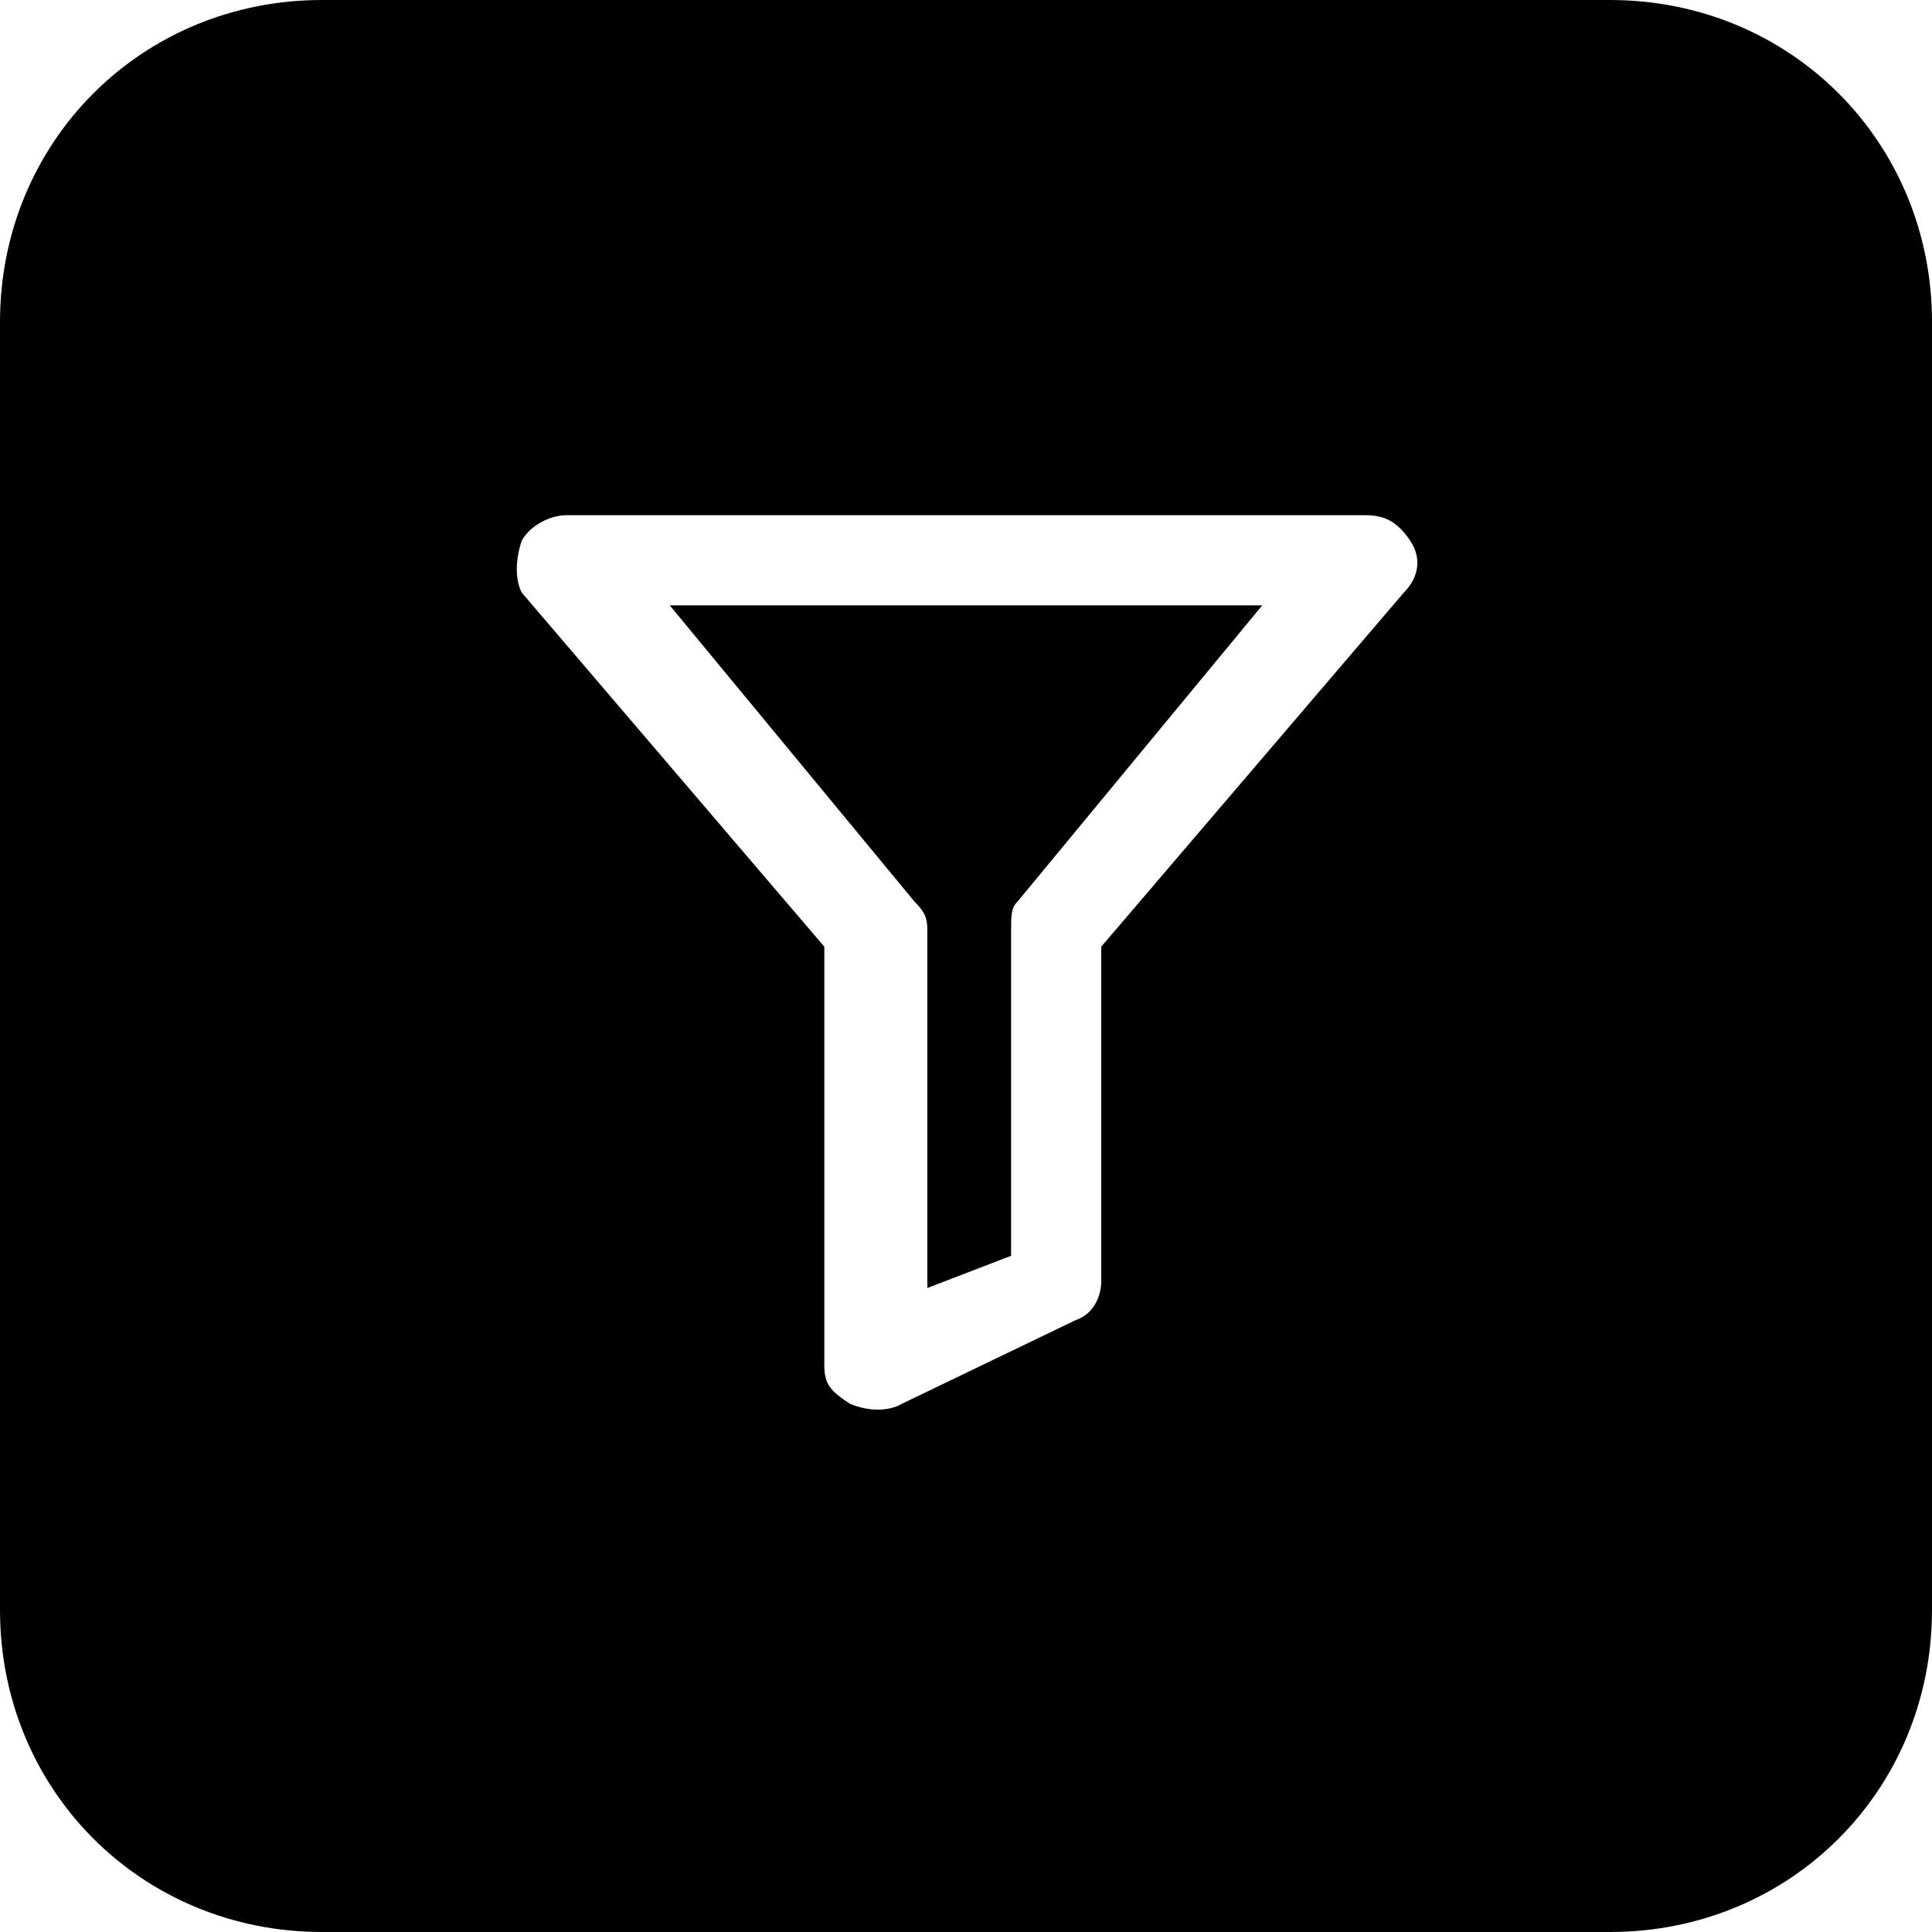<?xml version="1.0" encoding="utf-8"?>
<!-- Generator: Adobe Illustrator 22.1.0, SVG Export Plug-In . SVG Version: 6.00 Build 0)  -->
<svg version="1.1" id="Layer_1" xmlns="http://www.w3.org/2000/svg" xmlns:xlink="http://www.w3.org/1999/xlink" x="0px" y="0px"
	 viewBox="0 0 30 30" style="enable-background:new 0 0 30 30;" xml:space="preserve" fill="#000000">
<g>
	<path d="M10.4,9.4h9.2L15.8,14c-0.1,0.1-0.1,0.2-0.1,0.5v5L14.4,20v-5.5c0-0.2,0-0.3-0.2-0.5L10.4,9.4z M30,5v20c0,2.8-2.2,5-5,5H5
		c-2.8,0-5-2.2-5-5V5c0-2.8,2.2-5,5-5h20C27.8,0,30,2.2,30,5z M14,21.8l2.7-1.3c0.3-0.1,0.4-0.4,0.4-0.6v-5.2l4.7-5.5
		C22,9,22.1,8.7,21.9,8.4C21.7,8.1,21.5,8,21.2,8H8.8C8.5,8,8.2,8.2,8.1,8.4C8,8.7,8,9,8.1,9.2l4.7,5.5v6.5c0,0.3,0.1,0.4,0.4,0.6
		C13.7,22,14,21.8,14,21.8z"/>
</g>
</svg>
